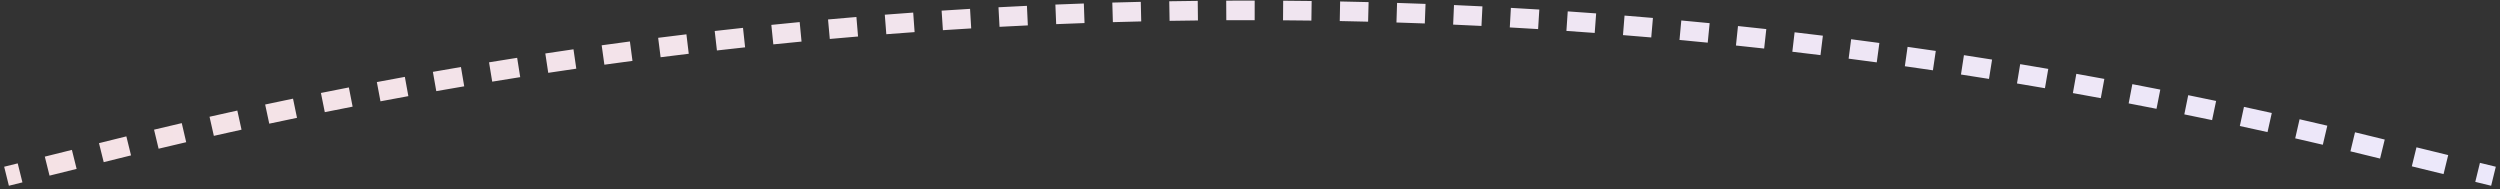 <svg width="383" height="29" viewBox="0 0 383 29" fill="none" xmlns="http://www.w3.org/2000/svg">
<rect x="0" y="0" width="383" height="29" fill="#333333" stroke="none"/>
<path d="M362.553 22.24L362.91 20.783L362.553 22.24ZM1.362 28.456L3.437 27.94L2.713 25.028L0.638 25.544L1.362 28.456ZM7.588 26.907L11.739 25.875L11.015 22.964L6.864 23.996L7.588 26.907ZM15.889 24.843L17.965 24.327L17.241 21.416L15.165 21.932L15.889 24.843ZM17.965 24.327C18.668 24.152 19.371 23.978 20.074 23.806L19.359 20.892C18.653 21.066 17.947 21.24 17.241 21.416L17.965 24.327ZM24.298 22.782C25.706 22.446 27.116 22.113 28.526 21.785L27.846 18.863C26.43 19.193 25.015 19.527 23.6 19.865L24.298 22.782ZM32.762 20.813C34.175 20.493 35.588 20.178 37.002 19.867L36.358 16.937C34.938 17.249 33.518 17.566 32.1 17.887L32.762 20.813ZM41.249 18.946C42.666 18.643 44.083 18.345 45.501 18.051L44.892 15.114C43.468 15.409 42.045 15.709 40.622 16.012L41.249 18.946ZM49.758 17.182C51.178 16.897 52.599 16.615 54.021 16.338L53.447 13.394C52.02 13.672 50.593 13.954 49.166 14.241L49.758 17.182ZM58.288 15.521C59.712 15.253 61.136 14.989 62.56 14.729L62.023 11.778C60.592 12.038 59.162 12.303 57.733 12.573L58.288 15.521ZM66.838 13.963C68.264 13.712 69.691 13.465 71.119 13.223L70.617 10.265C69.183 10.509 67.75 10.756 66.318 11.008L66.838 13.963ZM75.406 12.509C76.835 12.275 78.265 12.046 79.696 11.82L79.229 8.857C77.793 9.083 76.357 9.313 74.921 9.548L75.406 12.509ZM83.99 11.158C85.422 10.942 86.855 10.73 88.288 10.522L87.858 7.553C86.419 7.762 84.98 7.975 83.542 8.192L83.99 11.158ZM92.59 9.912C94.025 9.712 95.46 9.518 96.896 9.327L96.502 6.353C95.06 6.545 93.618 6.74 92.177 6.94L92.59 9.912ZM101.205 8.769C102.642 8.587 104.08 8.41 105.517 8.237L105.159 5.258C103.715 5.432 102.272 5.61 100.829 5.793L101.205 8.769ZM109.833 7.731C111.272 7.566 112.712 7.407 114.151 7.251L113.829 4.268C112.383 4.425 110.938 4.585 109.493 4.75L109.833 7.731ZM118.473 6.797C119.914 6.65 121.355 6.508 122.797 6.369L122.511 3.383C121.063 3.522 119.616 3.665 118.169 3.813L118.473 6.797ZM127.124 5.968C128.566 5.838 130.009 5.713 131.453 5.592L131.202 2.603C129.753 2.724 128.304 2.85 126.855 2.98L127.124 5.968ZM135.783 5.243C137.228 5.131 138.672 5.024 140.117 4.92L139.903 1.928C138.452 2.032 137.002 2.14 135.551 2.252L135.783 5.243ZM144.452 4.624C145.897 4.529 147.343 4.439 148.788 4.353L148.611 1.358C147.159 1.444 145.707 1.535 144.256 1.63L144.452 4.624ZM153.127 4.109C154.573 4.032 156.02 3.959 157.466 3.891L157.325 0.894C155.872 0.963 154.419 1.036 152.967 1.113L153.127 4.109ZM161.807 3.699C163.254 3.639 164.702 3.584 166.149 3.533L166.044 0.535C164.59 0.586 163.137 0.642 161.684 0.701L161.807 3.699ZM170.492 3.394C171.94 3.352 173.388 3.314 174.836 3.281L174.767 0.282C173.313 0.315 171.859 0.353 170.405 0.395L170.492 3.394ZM179.18 3.194C180.628 3.17 182.076 3.149 183.525 3.134L183.492 0.134C182.038 0.15 180.583 0.17 179.129 0.195L179.18 3.194ZM187.87 3.099C189.318 3.092 190.766 3.09 192.215 3.091L192.218 0.091C190.764 0.09 189.31 0.092 187.855 0.099L187.87 3.099ZM196.56 3.11C198.008 3.12 199.457 3.135 200.905 3.154L200.945 0.155C199.49 0.135 198.036 0.12 196.582 0.11L196.56 3.11ZM205.249 3.225C206.697 3.253 208.145 3.286 209.593 3.322L209.67 0.323C208.216 0.286 206.761 0.254 205.307 0.226L205.249 3.225ZM213.937 3.446C215.384 3.491 216.832 3.541 218.279 3.595L218.392 0.597C216.938 0.543 215.485 0.493 214.031 0.447L213.937 3.446ZM222.621 3.771C224.068 3.834 225.515 3.902 226.961 3.973L227.11 0.977C225.657 0.905 224.204 0.837 222.752 0.774L222.621 3.771ZM231.3 4.202C232.747 4.282 234.192 4.367 235.638 4.457L235.823 1.462C234.371 1.373 232.919 1.287 231.467 1.207L231.3 4.202ZM239.974 4.737C241.419 4.835 242.864 4.938 244.309 5.045L244.53 2.053C243.079 1.946 241.628 1.843 240.177 1.744L239.974 4.737ZM248.641 5.378C250.084 5.493 251.528 5.613 252.971 5.737L253.228 2.748C251.779 2.624 250.33 2.503 248.88 2.387L248.641 5.378ZM257.299 6.123C258.741 6.256 260.183 6.393 261.624 6.535L261.918 3.549C260.47 3.407 259.022 3.269 257.574 3.136L257.299 6.123ZM265.948 6.973C267.388 7.123 268.828 7.278 270.268 7.437L270.597 4.455C269.151 4.295 267.706 4.14 266.259 3.989L265.948 6.973ZM274.585 7.927C276.024 8.095 277.462 8.267 278.899 8.444L279.265 5.466C277.821 5.289 276.377 5.116 274.933 4.947L274.585 7.927ZM283.21 8.986C284.647 9.171 286.083 9.361 287.519 9.555L287.92 6.582C286.479 6.387 285.037 6.197 283.594 6.011L283.21 8.986ZM291.822 10.149C293.257 10.352 294.69 10.559 296.123 10.77L296.561 7.802C295.122 7.59 293.682 7.382 292.242 7.179L291.822 10.149ZM300.42 11.416C301.851 11.636 303.282 11.86 304.713 12.089L305.186 9.126C303.75 8.897 302.313 8.672 300.875 8.451L300.42 11.416ZM309.002 12.787C310.43 13.024 311.858 13.266 313.285 13.512L313.795 10.555C312.361 10.308 310.927 10.066 309.493 9.828L309.002 12.787ZM317.566 14.262C318.991 14.516 320.416 14.775 321.841 15.038L322.386 12.088C320.955 11.824 319.524 11.564 318.093 11.309L317.566 14.262ZM326.111 15.84C327.534 16.112 328.956 16.388 330.377 16.668L330.958 13.725C329.53 13.443 328.102 13.166 326.674 12.893L326.111 15.84ZM334.637 17.522C336.056 17.81 337.475 18.104 338.893 18.401L339.509 15.465C338.085 15.166 336.66 14.872 335.235 14.582L334.637 17.522ZM343.142 19.306C344.558 19.612 345.972 19.922 347.386 20.237L348.038 17.308C346.618 16.993 345.197 16.681 343.776 16.374L343.142 19.306ZM351.626 21.194C353.037 21.516 354.448 21.844 355.857 22.175L356.544 19.255C355.129 18.922 353.712 18.593 352.295 18.269L351.626 21.194ZM360.085 23.183C360.789 23.353 361.493 23.524 362.197 23.697L362.91 20.783C362.203 20.61 361.496 20.438 360.789 20.267L360.085 23.183ZM362.197 23.697L364.628 24.292L365.341 21.378L362.91 20.783L362.197 23.697ZM369.489 25.482L374.351 26.672L375.064 23.758L370.203 22.568L369.489 25.482ZM379.213 27.862L381.643 28.457L382.357 25.543L379.926 24.948L379.213 27.862Z" fill="url(#paint0_linear)"/>
<defs>
<linearGradient id="paint0_linear" x1="390" y1="37" x2="1" y2="50" gradientUnits="userSpaceOnUse">
<stop stop-color="#ECE8FB"/>
<stop offset="1" stop-color="#F5E2E5"/>
</linearGradient>
</defs>
</svg>
